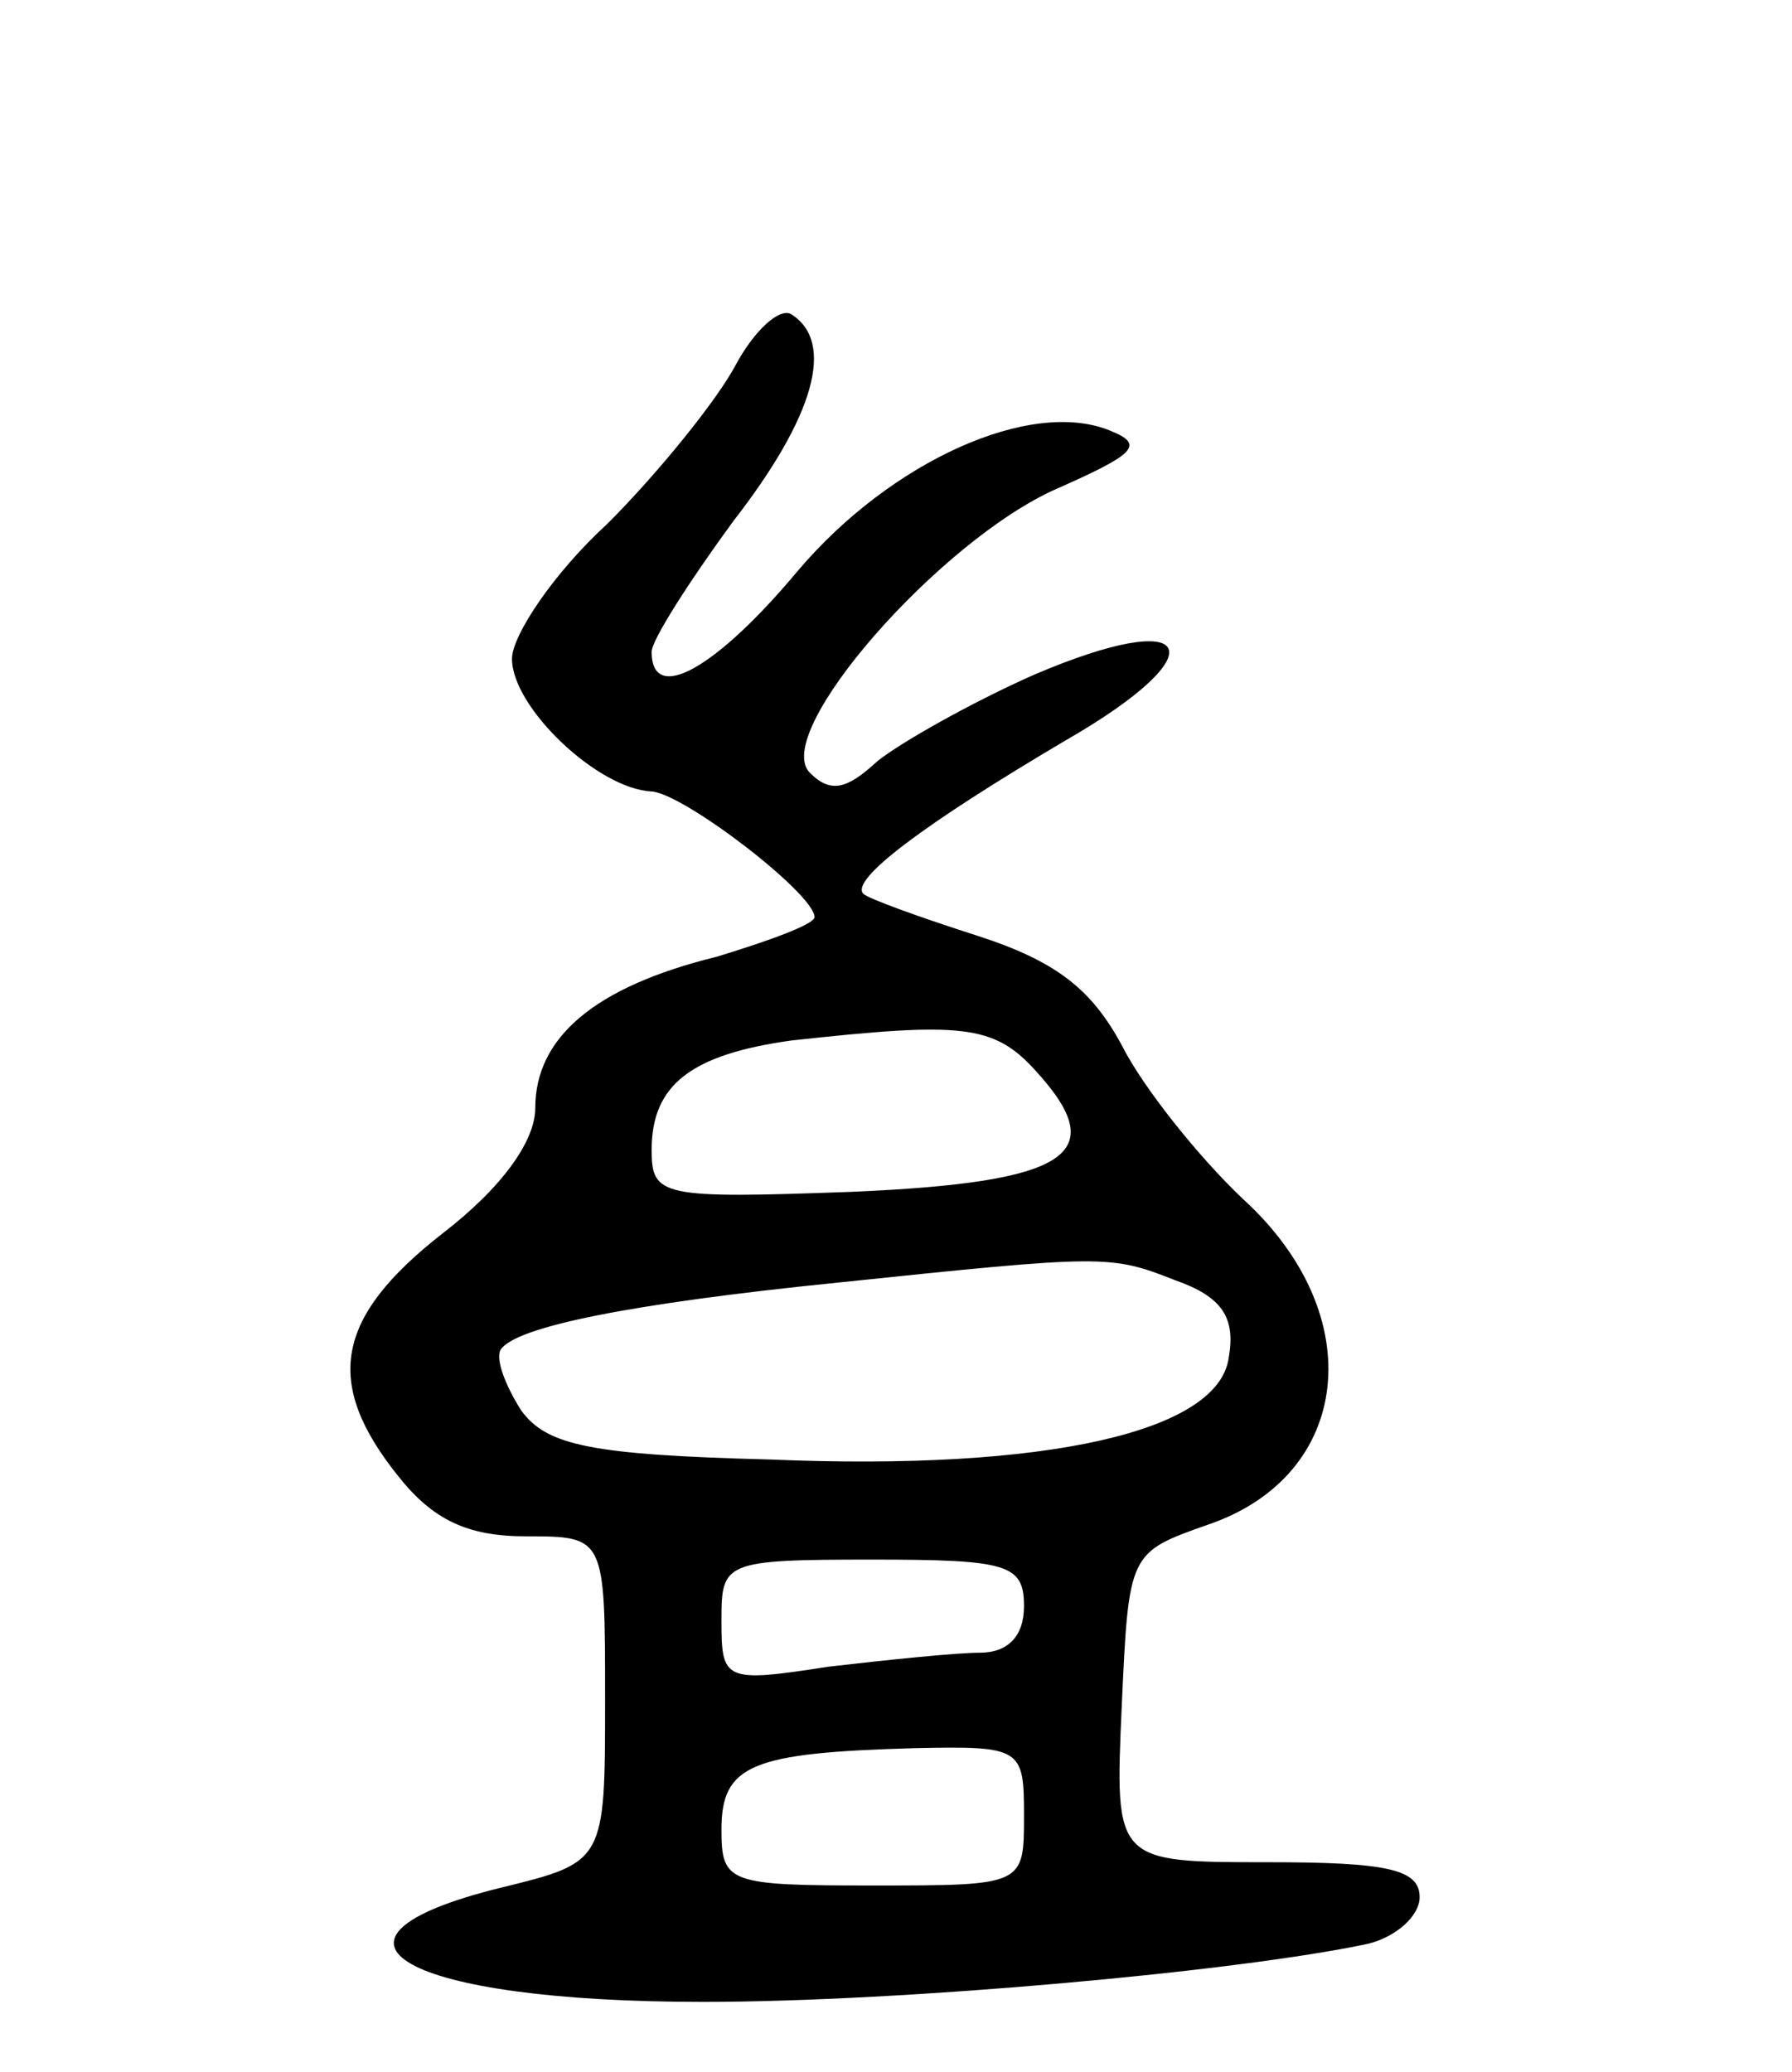 <svg version="1.0" xmlns="http://www.w3.org/2000/svg"
 width="77pt" height="89pt" viewBox="0 0 77 89"
 preserveAspectRatio="xMidYMid meet">
<g transform="translate(0,89) scale(0.1,-0.1)"
fill="#000000" stroke="none">
<path d="M316 733 c-8 -15 -33 -46 -55 -68 -23 -21 -41 -48 -41 -58 0 -21 37
-56 60 -57 14 -1 70 -44 70 -54 0 -3 -19 -10 -42 -17 -53 -13 -78 -35 -78 -65
0 -14 -14 -34 -40 -54 -46 -36 -51 -64 -19 -104 15 -19 30 -26 55 -26 34 0 34
0 34 -70 0 -70 0 -70 -45 -81 -89 -22 -42 -49 87 -49 86 0 230 13 286 25 12 3
22 12 22 20 0 12 -14 15 -65 15 -66 0 -66 0 -63 67 3 66 3 66 37 78 62 21 70
90 15 140 -19 18 -43 48 -52 66 -13 24 -28 36 -62 47 -25 8 -47 16 -49 18 -6
6 26 30 87 66 66 38 56 58 -14 28 -27 -12 -57 -29 -67 -37 -13 -12 -20 -14
-29 -5 -17 17 56 100 106 122 34 15 38 19 23 25 -34 14 -94 -13 -134 -60 -35
-42 -63 -58 -63 -35 0 5 16 30 35 56 35 45 44 77 25 89 -5 3 -16 -7 -24 -22z
m129 -303 c33 -36 14 -48 -79 -52 -82 -3 -86 -2 -86 18 0 28 17 41 60 47 73 8
87 7 105 -13z m60 -90 c20 -7 26 -16 23 -33 -4 -32 -78 -49 -197 -44 -77 2
-96 6 -107 21 -7 11 -11 22 -9 26 6 10 56 20 145 29 115 12 117 12 145 1z
m-65 -140 c0 -13 -7 -20 -19 -20 -10 0 -39 -3 -65 -6 -45 -7 -46 -6 -46 20 0
25 1 26 65 26 58 0 65 -2 65 -20z m0 -90 c0 -30 0 -30 -65 -30 -62 0 -65 1
-65 24 0 28 13 33 83 35 46 1 47 0 47 -29z"/>
</g>
</svg>
